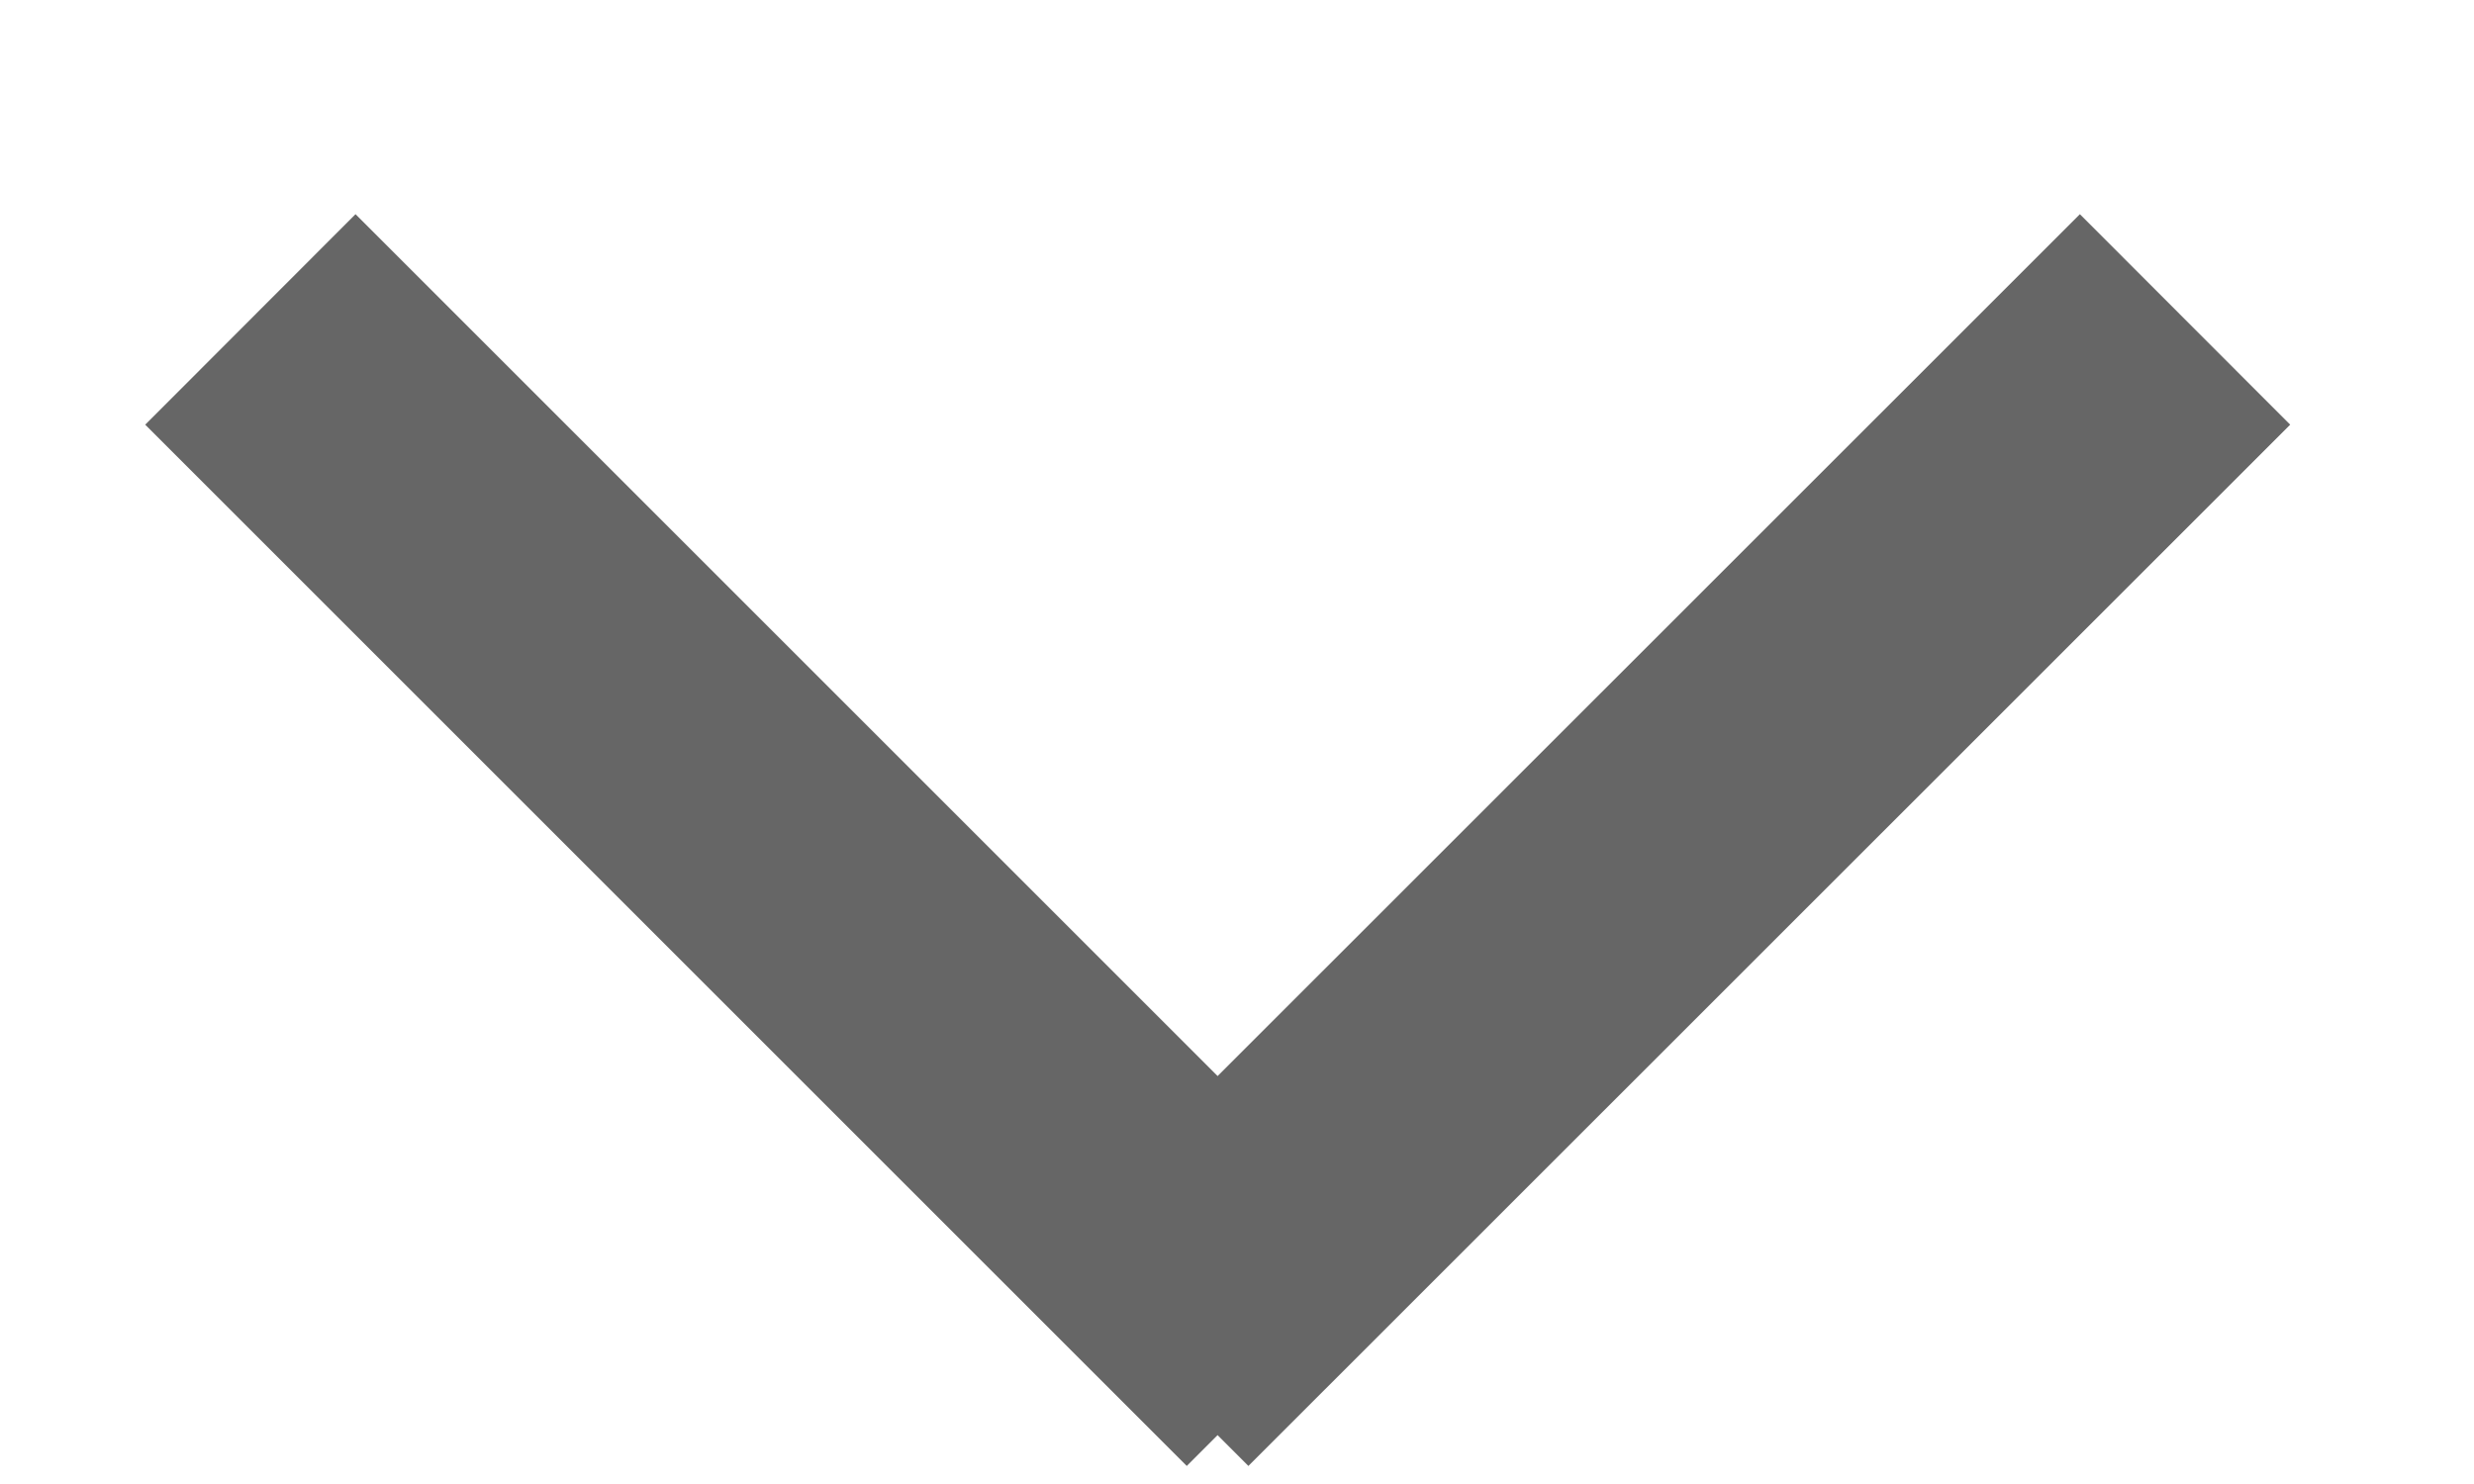 <svg xmlns="http://www.w3.org/2000/svg" width="10" height="6" viewBox="0 0 10 6"><g><g><path fill="#666" d="M.587 1.717l.85-.851 4.21 4.21-.85.851z"/></g><g><path fill="#666" d="M9.257 1.717l-.85-.851-4.211 4.21.85.851z"/></g></g></svg>